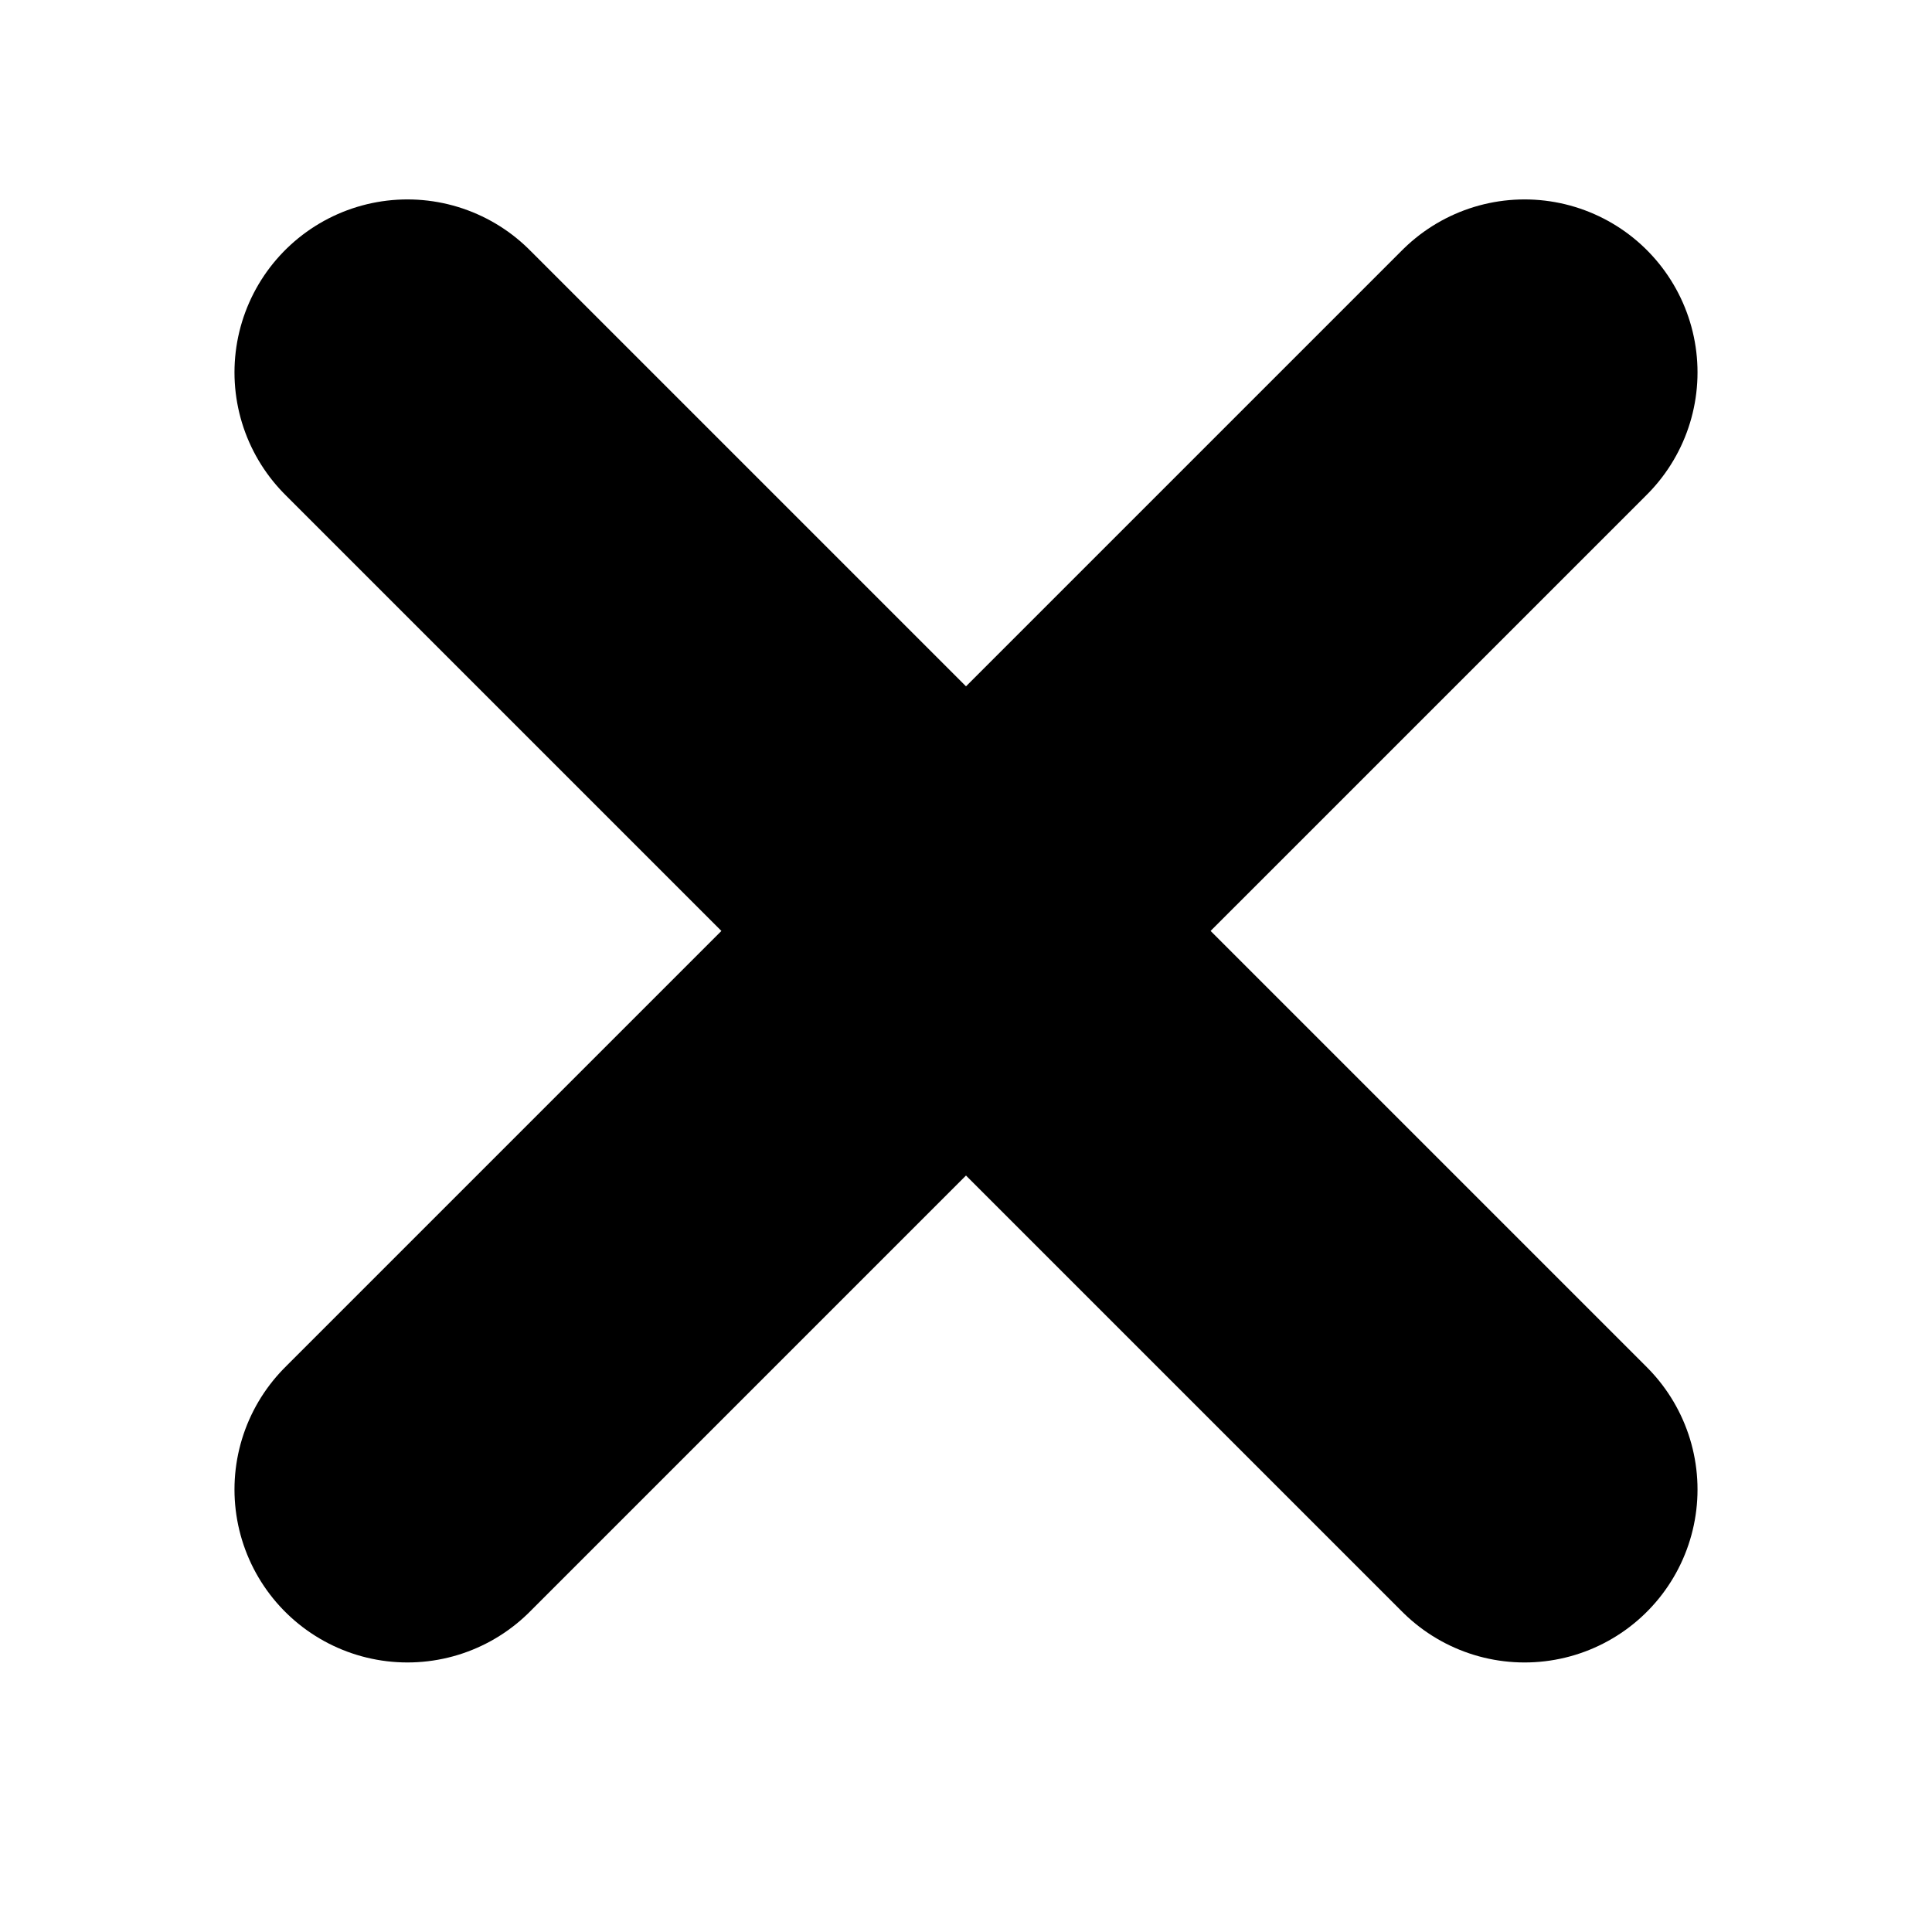 <?xml version="1.0" encoding="UTF-8" standalone="no"?>
<!DOCTYPE svg PUBLIC "-//W3C//DTD SVG 1.1//EN" "http://www.w3.org/Graphics/SVG/1.1/DTD/svg11.dtd">
<svg width="100%" height="100%" viewBox="0 0 512 512" version="1.1" xmlns="http://www.w3.org/2000/svg" xmlns:xlink="http://www.w3.org/1999/xlink" xml:space="preserve" xmlns:serif="http://www.serif.com/" style="fill-rule:evenodd;clip-rule:evenodd;stroke-linecap:round;stroke-linejoin:round;stroke-miterlimit:1.5;">
    <g transform="matrix(1,0,0,1,-1.282,39.089)">
        <path d="M109.257,59.594L405.307,355.645" style="fill:none;stroke:black;stroke-width:91.67px;"/>
    </g>
    <g transform="matrix(6.12323e-17,-1,1,6.12323e-17,48.38,503.99)">
        <path d="M109.257,59.594L405.307,355.645" style="fill:none;stroke:black;stroke-width:91.67px;"/>
    </g>
</svg>

